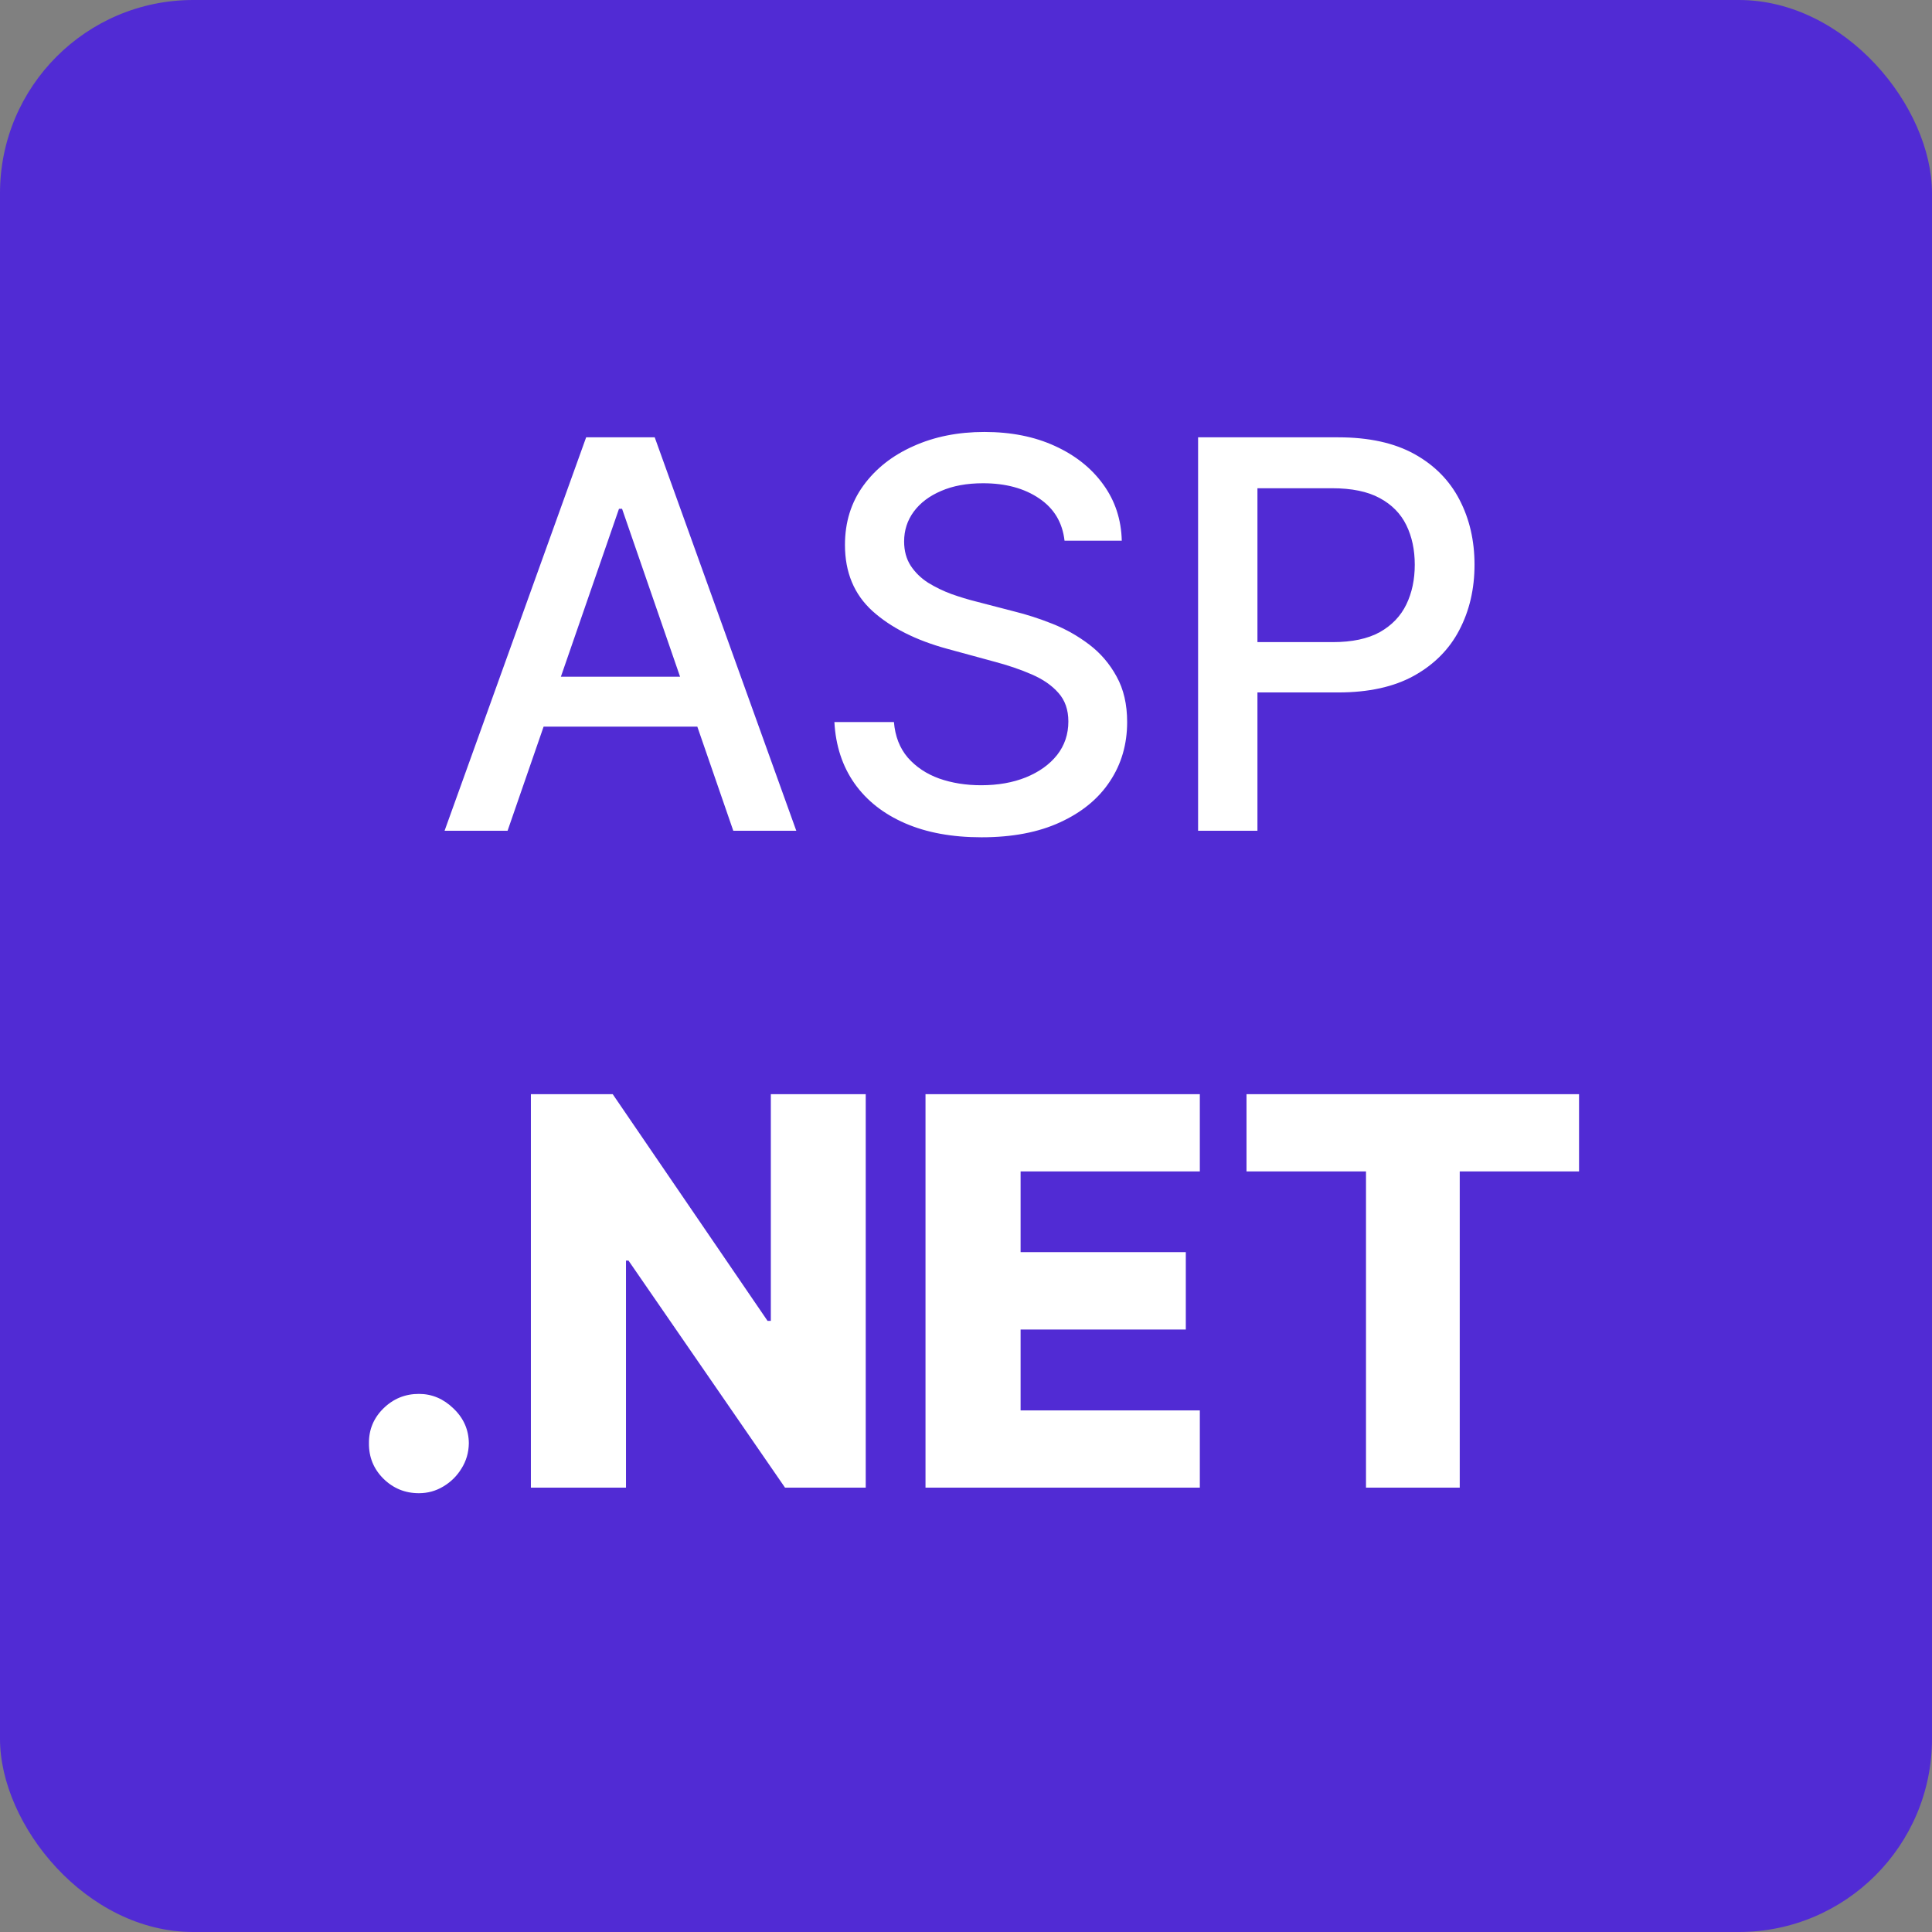 <svg width="100" height="100" viewBox="0 0 100 100" fill="none" xmlns="http://www.w3.org/2000/svg">
<rect x="0" y="0" width="100" height="100" fill="#808080" stroke="none"/>
<g clip-path="url(#clip0_216_331)">
<path d="M100 0H0V100H100V0Z" fill="#512BD4"/>
<path d="M26.272 43H23.011L30.339 22.636H33.888L41.216 43H37.955L32.198 26.335H32.039L26.272 43ZM26.819 35.026H37.398V37.611H26.819V35.026ZM55.1 27.986C54.993 27.044 54.556 26.315 53.787 25.798C53.018 25.275 52.05 25.013 50.884 25.013C50.048 25.013 49.326 25.145 48.716 25.41C48.106 25.669 47.632 26.027 47.294 26.484C46.963 26.935 46.797 27.449 46.797 28.026C46.797 28.509 46.91 28.927 47.135 29.278C47.367 29.63 47.669 29.925 48.04 30.163C48.418 30.395 48.822 30.591 49.253 30.75C49.684 30.902 50.098 31.028 50.496 31.128L52.485 31.645C53.134 31.804 53.8 32.019 54.483 32.291C55.166 32.563 55.799 32.921 56.382 33.365C56.966 33.809 57.436 34.359 57.794 35.016C58.159 35.672 58.341 36.457 58.341 37.372C58.341 38.526 58.043 39.55 57.446 40.445C56.856 41.34 55.998 42.045 54.871 42.562C53.751 43.08 52.395 43.338 50.804 43.338C49.279 43.338 47.96 43.096 46.847 42.612C45.733 42.128 44.861 41.442 44.232 40.554C43.602 39.659 43.254 38.599 43.188 37.372H46.27C46.33 38.108 46.568 38.721 46.986 39.212C47.41 39.696 47.95 40.057 48.607 40.295C49.27 40.528 49.995 40.644 50.784 40.644C51.653 40.644 52.425 40.508 53.101 40.236C53.784 39.957 54.321 39.573 54.712 39.082C55.103 38.585 55.298 38.005 55.298 37.342C55.298 36.739 55.126 36.245 54.781 35.861C54.443 35.476 53.983 35.158 53.399 34.906C52.823 34.654 52.17 34.432 51.441 34.24L49.034 33.584C47.404 33.14 46.111 32.487 45.156 31.625C44.209 30.763 43.735 29.623 43.735 28.204C43.735 27.031 44.053 26.007 44.689 25.132C45.325 24.257 46.187 23.578 47.274 23.094C48.361 22.603 49.588 22.358 50.953 22.358C52.332 22.358 53.548 22.6 54.602 23.084C55.663 23.568 56.498 24.234 57.108 25.082C57.718 25.924 58.036 26.892 58.063 27.986H55.1ZM62.013 43V22.636H69.271C70.855 22.636 72.168 22.925 73.209 23.501C74.249 24.078 75.028 24.867 75.545 25.868C76.062 26.862 76.321 27.983 76.321 29.229C76.321 30.482 76.059 31.608 75.535 32.609C75.018 33.604 74.236 34.392 73.189 34.976C72.148 35.553 70.839 35.841 69.261 35.841H64.27V33.236H68.983C69.984 33.236 70.796 33.063 71.419 32.719C72.042 32.367 72.499 31.89 72.791 31.287C73.083 30.684 73.228 29.998 73.228 29.229C73.228 28.46 73.083 27.777 72.791 27.18C72.499 26.584 72.039 26.116 71.409 25.778C70.786 25.44 69.964 25.271 68.943 25.271H65.085V43H62.013ZM21.682 77.288C20.966 77.288 20.353 77.037 19.842 76.533C19.338 76.029 19.09 75.419 19.097 74.703C19.09 74.001 19.338 73.401 19.842 72.903C20.353 72.4 20.966 72.148 21.682 72.148C22.358 72.148 22.954 72.4 23.472 72.903C23.995 73.401 24.26 74.001 24.267 74.703C24.26 75.18 24.134 75.615 23.889 76.006C23.651 76.397 23.336 76.708 22.945 76.94C22.56 77.172 22.139 77.288 21.682 77.288ZM44.81 56.636V77H40.633L32.53 65.247H32.401V77H27.479V56.636H31.715L39.729 68.369H39.898V56.636H44.81ZM47.904 77V56.636H62.103V60.633H52.826V64.81H61.377V68.817H52.826V73.003H62.103V77H47.904ZM64.519 60.633V56.636H81.731V60.633H75.556V77H70.704V60.633H64.519Z" fill="white"/>
</g>
<defs>
<clipPath id="clip0_216_331">
<rect width="100" height="100" rx="10" fill="white"/>
</clipPath>
</defs>
</svg>
